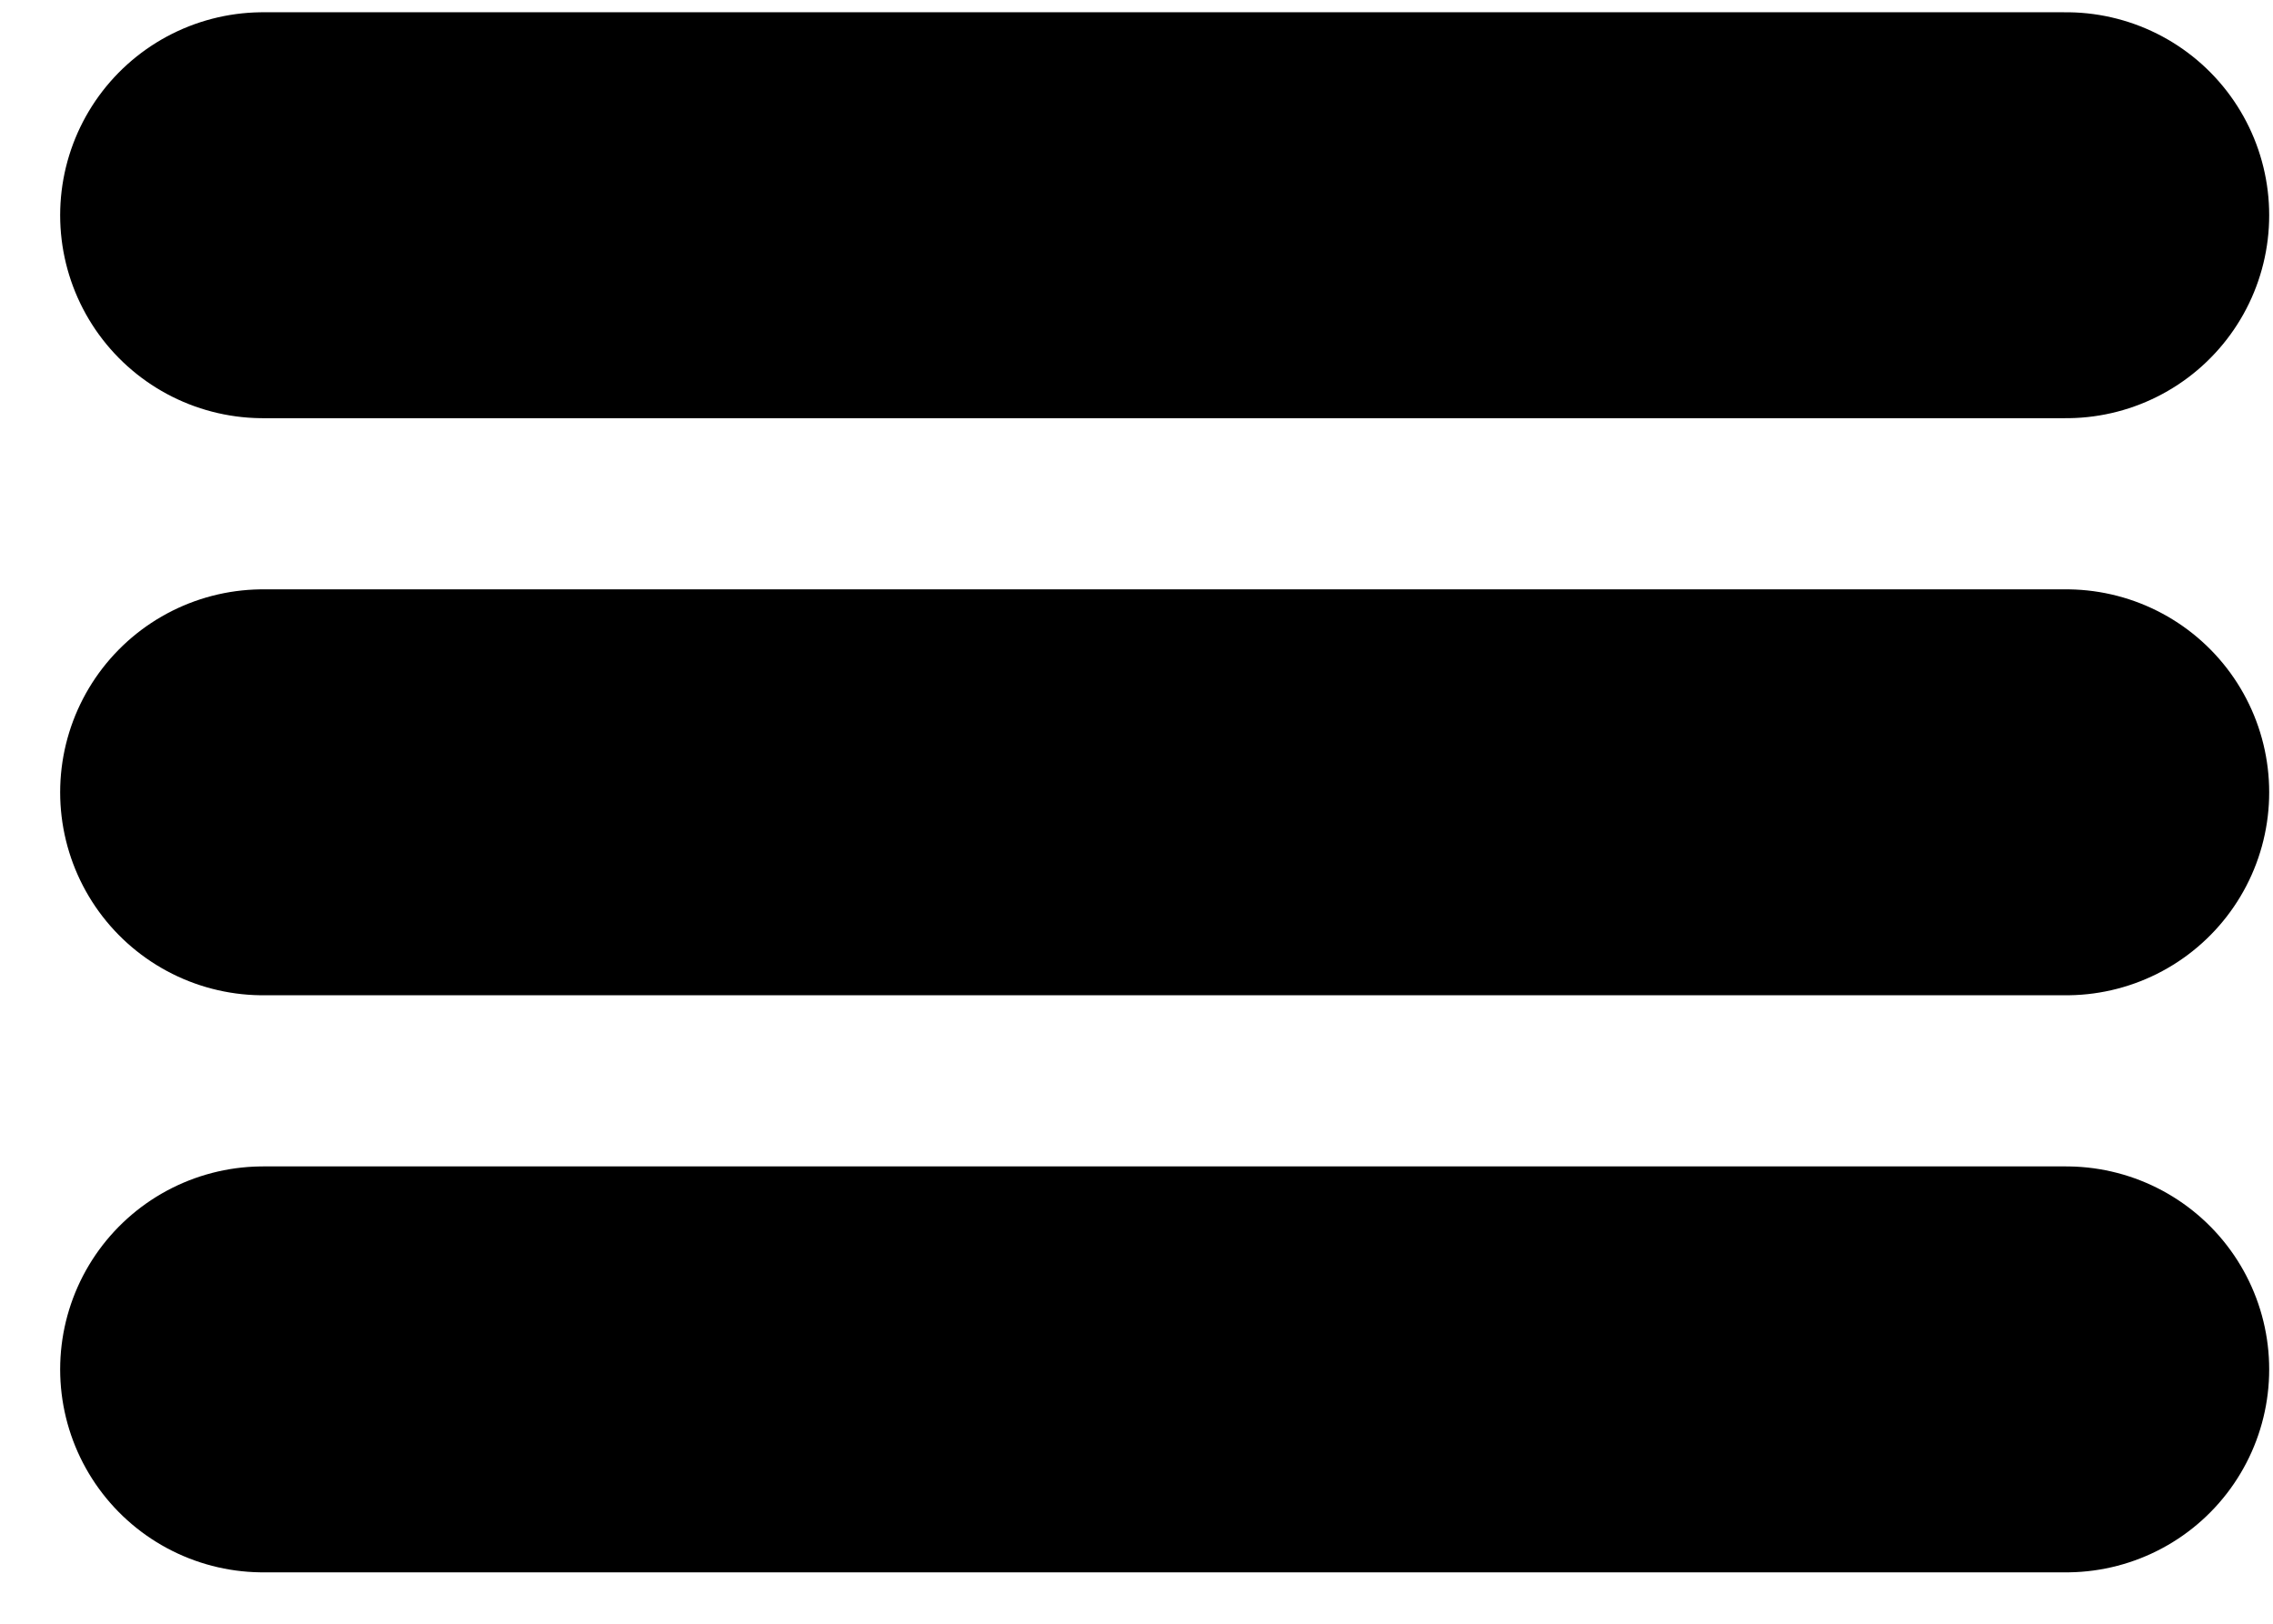 <svg width="28" height="20" viewBox="0 0 28 20" fill="none" xmlns="http://www.w3.org/2000/svg">
<path d="M3.241 9.759H25.453" stroke="black" stroke-width="5" stroke-linecap="round"/>
<path d="M3.241 16.867H25.453" stroke="black" stroke-width="5" stroke-linecap="round"/>
<path d="M3.241 2.651H25.453" stroke="black" stroke-width="5" stroke-linecap="round"/>
</svg>

